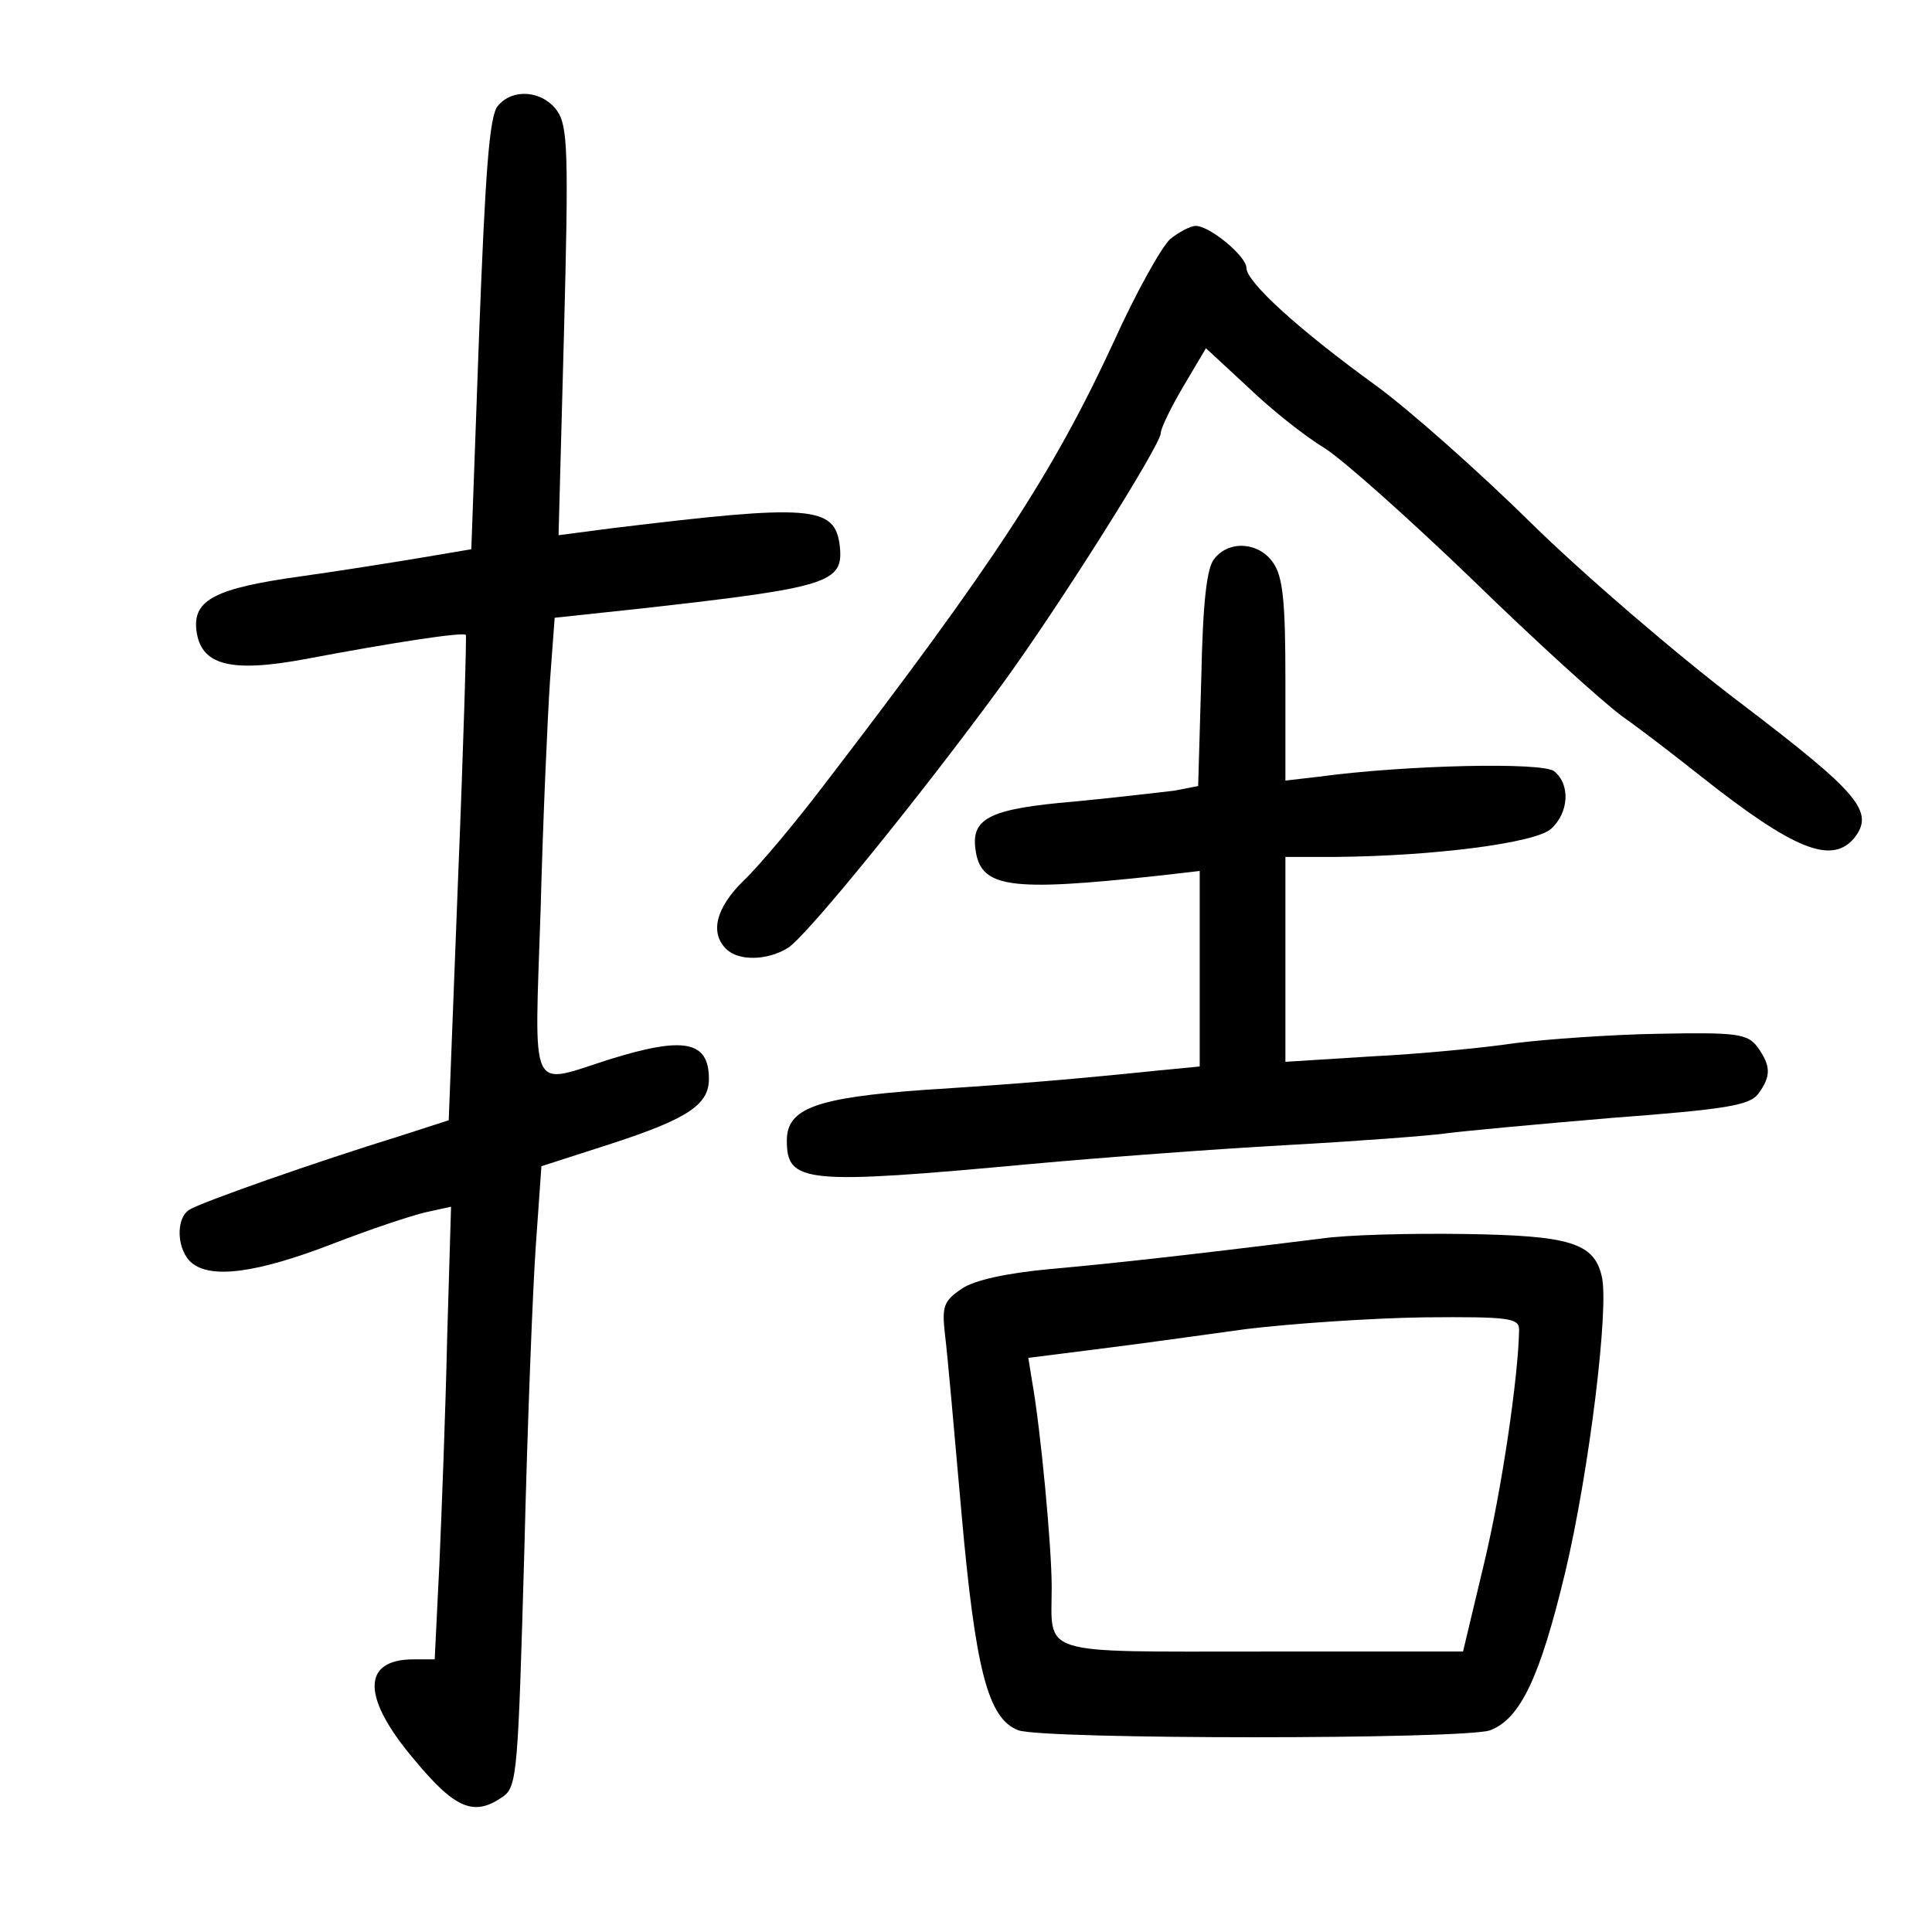 <?xml version="1.0" standalone="no"?>
<!DOCTYPE svg PUBLIC "-//W3C//DTD SVG 20010904//EN"
 "http://www.w3.org/TR/2001/REC-SVG-20010904/DTD/svg10.dtd">
<svg version="1.0" xmlns="http://www.w3.org/2000/svg"
 width="248pt" height="248pt" viewBox="0 0 248 248"
 preserveAspectRatio="xMidYMid meet">
<g transform="translate(0,248) scale(0.1,-0.1)"
fill="#000000" stroke="none">
<path d="M639 2344 c-11 -13 -16 -86 -24 -293 l-10 -276 -65 -11 c-36 -6 -105
-17 -155 -24 -108 -15 -137 -30 -133 -68 5 -46 43 -56 140 -38 111 21 202 35
206 31 1 -1 -3 -142 -10 -313 l-12 -310 -65 -21 c-104 -32 -255 -85 -268 -94
-18 -11 -16 -52 3 -68 25 -21 84 -13 180 24 49 19 103 37 121 41 l32 7 -5
-168 c-2 -92 -7 -223 -10 -291 l-6 -122 -27 0 c-67 0 -67 -49 1 -129 53 -64
77 -73 114 -47 18 13 19 34 27 313 4 164 11 343 15 397 l7 99 90 29 c98 32
125 50 125 83 0 49 -32 55 -128 25 -104 -33 -96 -50 -88 193 3 116 9 248 12
293 l6 81 112 12 c241 27 259 33 254 80 -6 52 -37 54 -292 23 l-69 -9 7 261
c6 230 5 264 -9 284 -19 26 -57 29 -76 6z"/>
<path d="M1502 2173 c-11 -10 -44 -69 -72 -131 -78 -169 -154 -285 -371 -568
-38 -50 -85 -106 -104 -124 -36 -35 -44 -67 -23 -88 16 -16 53 -15 79 1 23 13
175 201 275 338 73 100 204 308 204 323 0 6 13 33 29 60 l29 49 54 -50 c29
-28 73 -63 98 -78 25 -16 110 -92 190 -169 80 -78 167 -157 193 -176 27 -19
72 -54 101 -77 119 -94 167 -113 196 -79 27 34 6 58 -145 173 -82 62 -204 167
-270 232 -66 65 -156 145 -200 177 -98 71 -165 132 -165 150 0 15 -47 54 -65
54 -7 0 -22 -8 -33 -17z"/>
<path d="M1559 1763 c-10 -11 -15 -56 -17 -154 l-4 -138 -31 -6 c-18 -2 -76
-9 -129 -14 -106 -9 -131 -21 -126 -60 6 -51 42 -56 236 -35 l52 6 0 -125 0
-126 -52 -5 c-107 -11 -176 -17 -301 -25 -140 -10 -177 -24 -177 -65 0 -55 23
-57 315 -30 88 8 234 19 325 24 91 5 183 12 205 15 22 3 119 12 214 20 146 11
177 16 188 31 17 23 16 36 -1 60 -13 17 -26 19 -127 17 -61 -1 -144 -7 -184
-12 -40 -6 -123 -14 -184 -17 l-111 -7 0 131 0 132 63 0 c128 1 258 18 278 36
23 21 25 57 4 74 -15 12 -191 8 -302 -7 l-43 -5 0 129 c0 100 -3 133 -16 151
-18 26 -56 29 -75 5z"/>
<path d="M1695 890 c-177 -22 -269 -32 -347 -39 -54 -5 -97 -14 -113 -25 -24
-16 -26 -23 -22 -59 3 -23 12 -125 21 -227 18 -203 34 -266 73 -281 32 -12
574 -12 606 0 39 15 64 69 96 202 31 130 57 343 47 381 -10 43 -42 52 -176 54
-69 1 -152 -1 -185 -6z m255 -117 c-1 -60 -22 -204 -45 -300 l-27 -113 -258 0
c-291 0 -270 -6 -270 83 0 51 -14 201 -25 263 l-5 31 87 11 c49 6 135 18 193
26 58 7 160 14 228 15 110 1 122 -1 122 -16z"/>
</g>
</svg>
